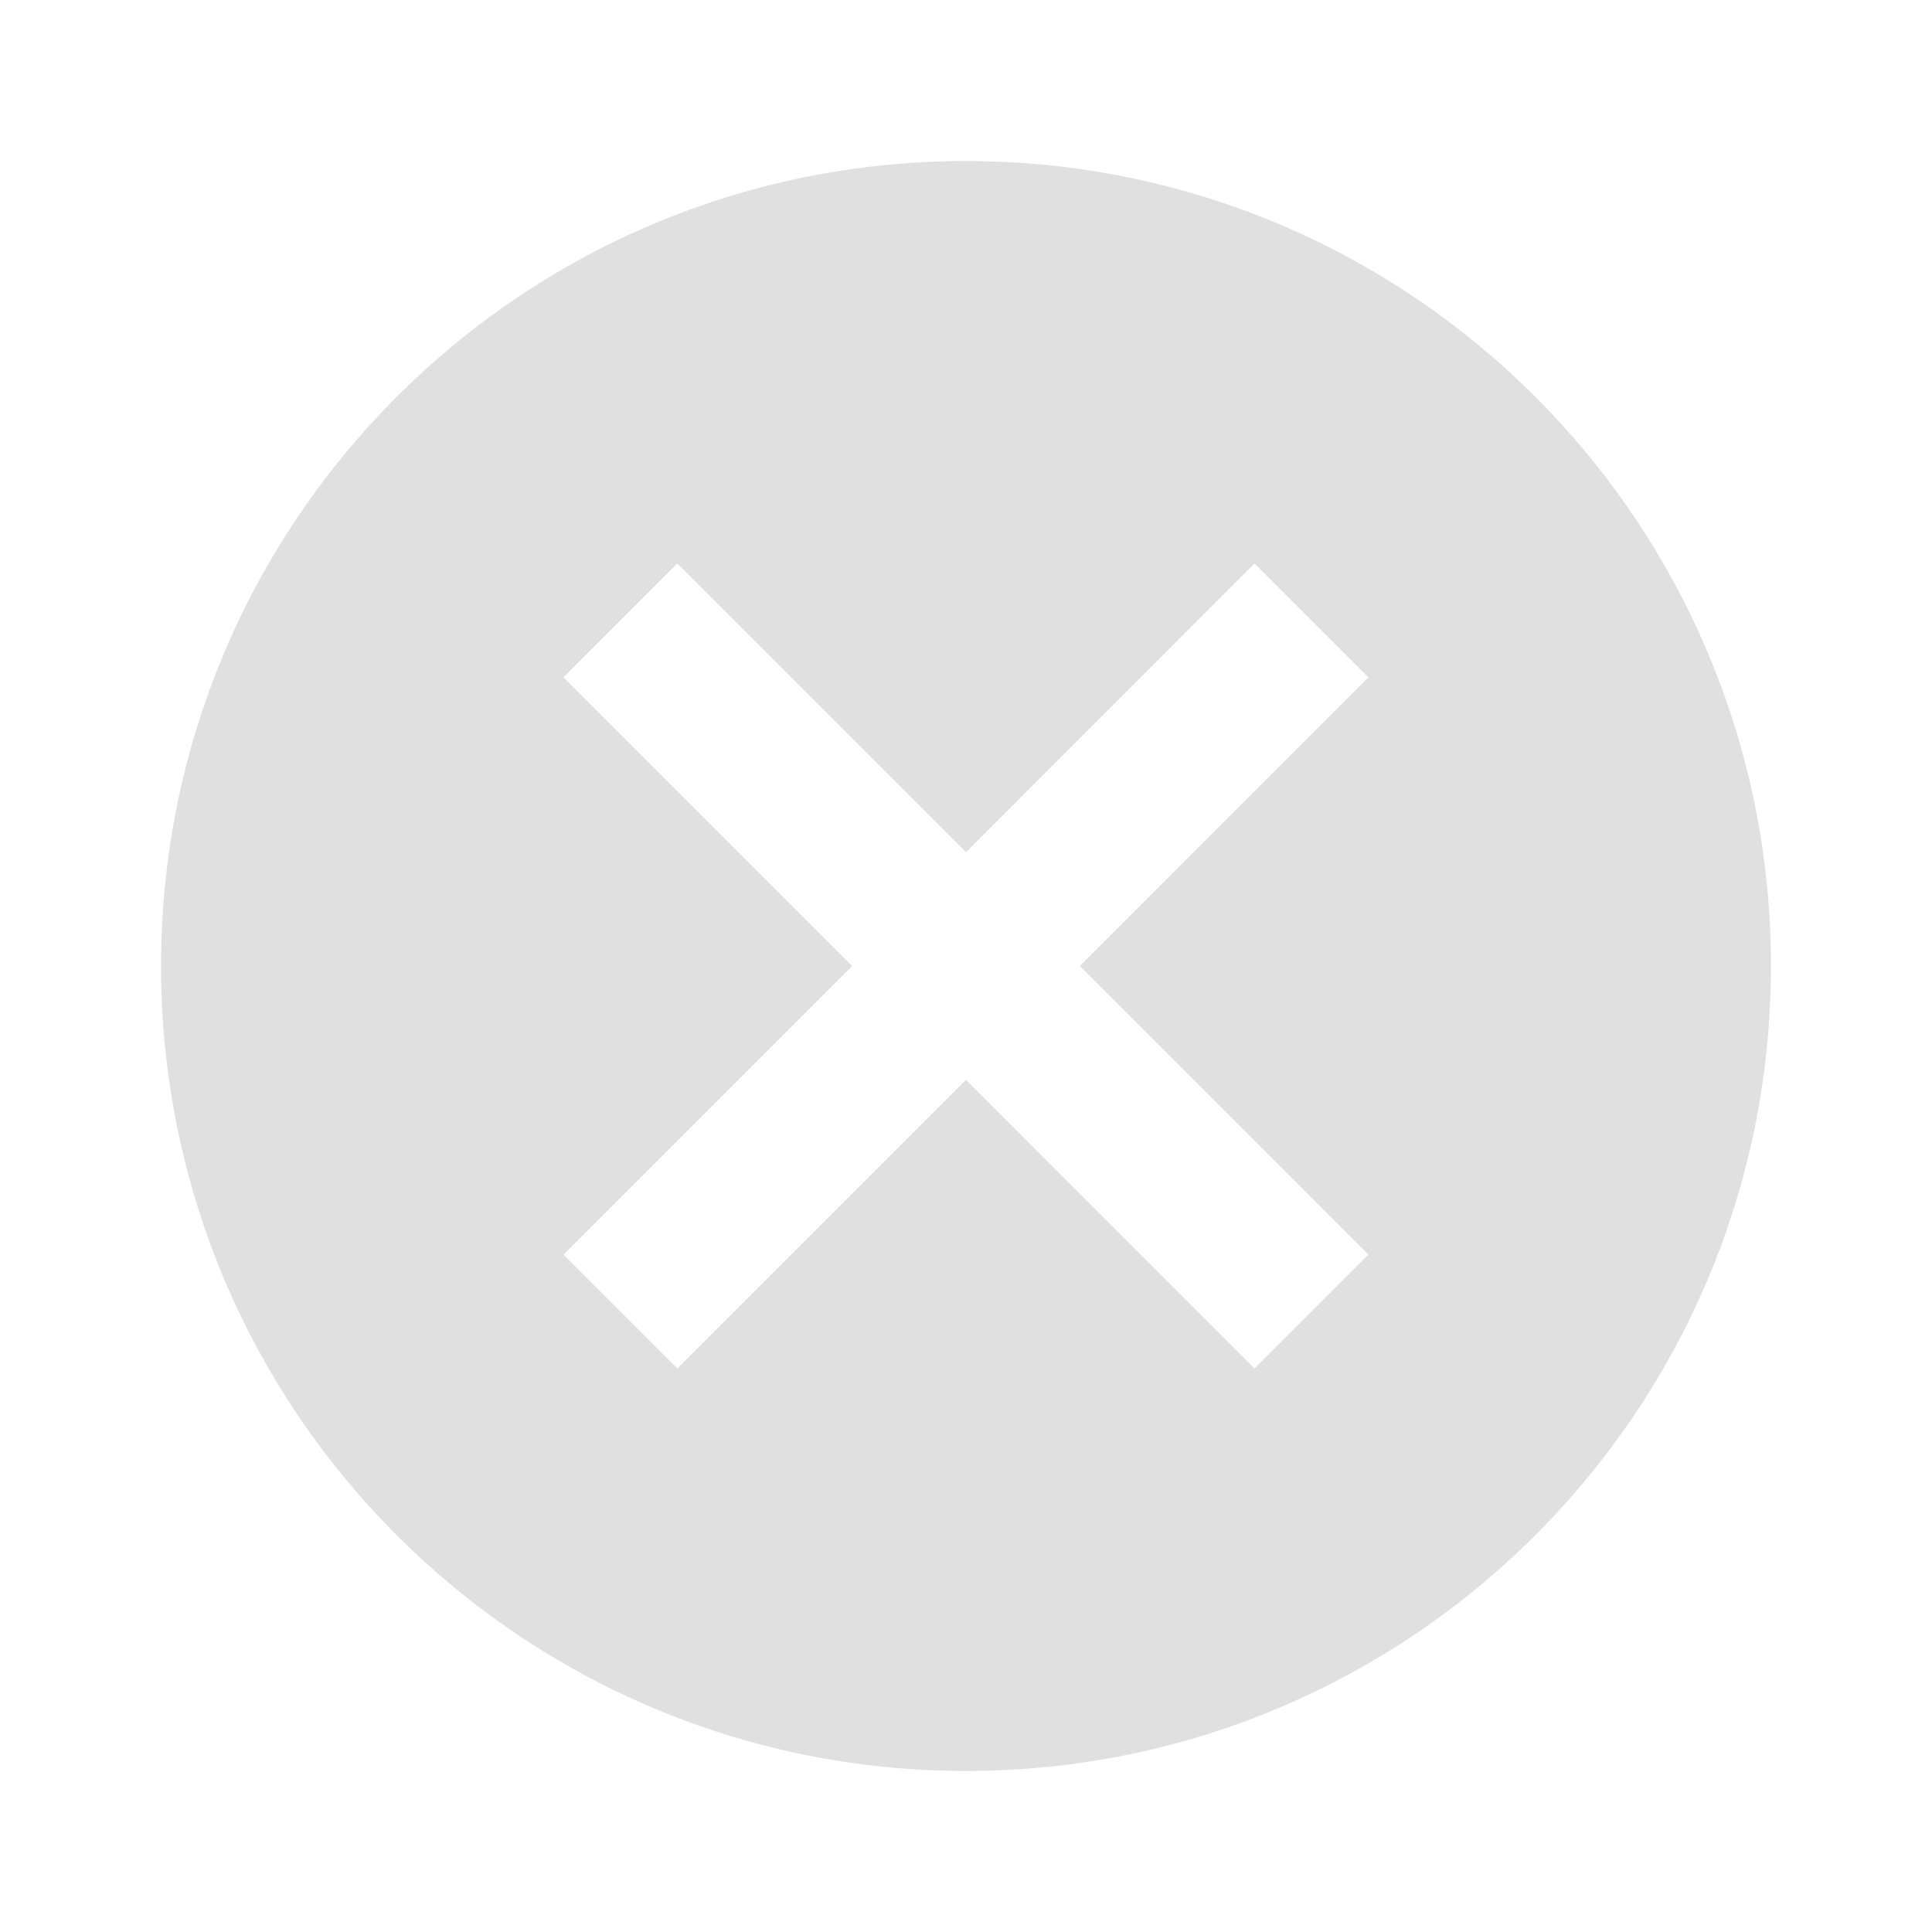 <svg width="20" height="20" viewBox="0 0 20 20" fill="none" xmlns="http://www.w3.org/2000/svg">
<g clip-path="url(#clip0_1_3728)">
<path d="M10 1.667C5.396 1.667 1.667 5.396 1.667 10C1.667 14.604 5.396 18.333 10 18.333C14.604 18.333 18.333 14.604 18.333 10C18.333 5.396 14.604 1.667 10 1.667ZM14.166 12.988L12.987 14.167L10 11.179L7.012 14.167L5.833 12.988L8.821 10L5.833 7.012L7.012 5.833L10 8.821L12.987 5.833L14.166 7.012L11.179 10L14.166 12.988Z" fill="#E0E0E0"/>
</g>
<defs>
<clipPath id="clip0_1_3728">
<rect width="20" height="20" fill="white"/>
</clipPath>
</defs>
</svg>
